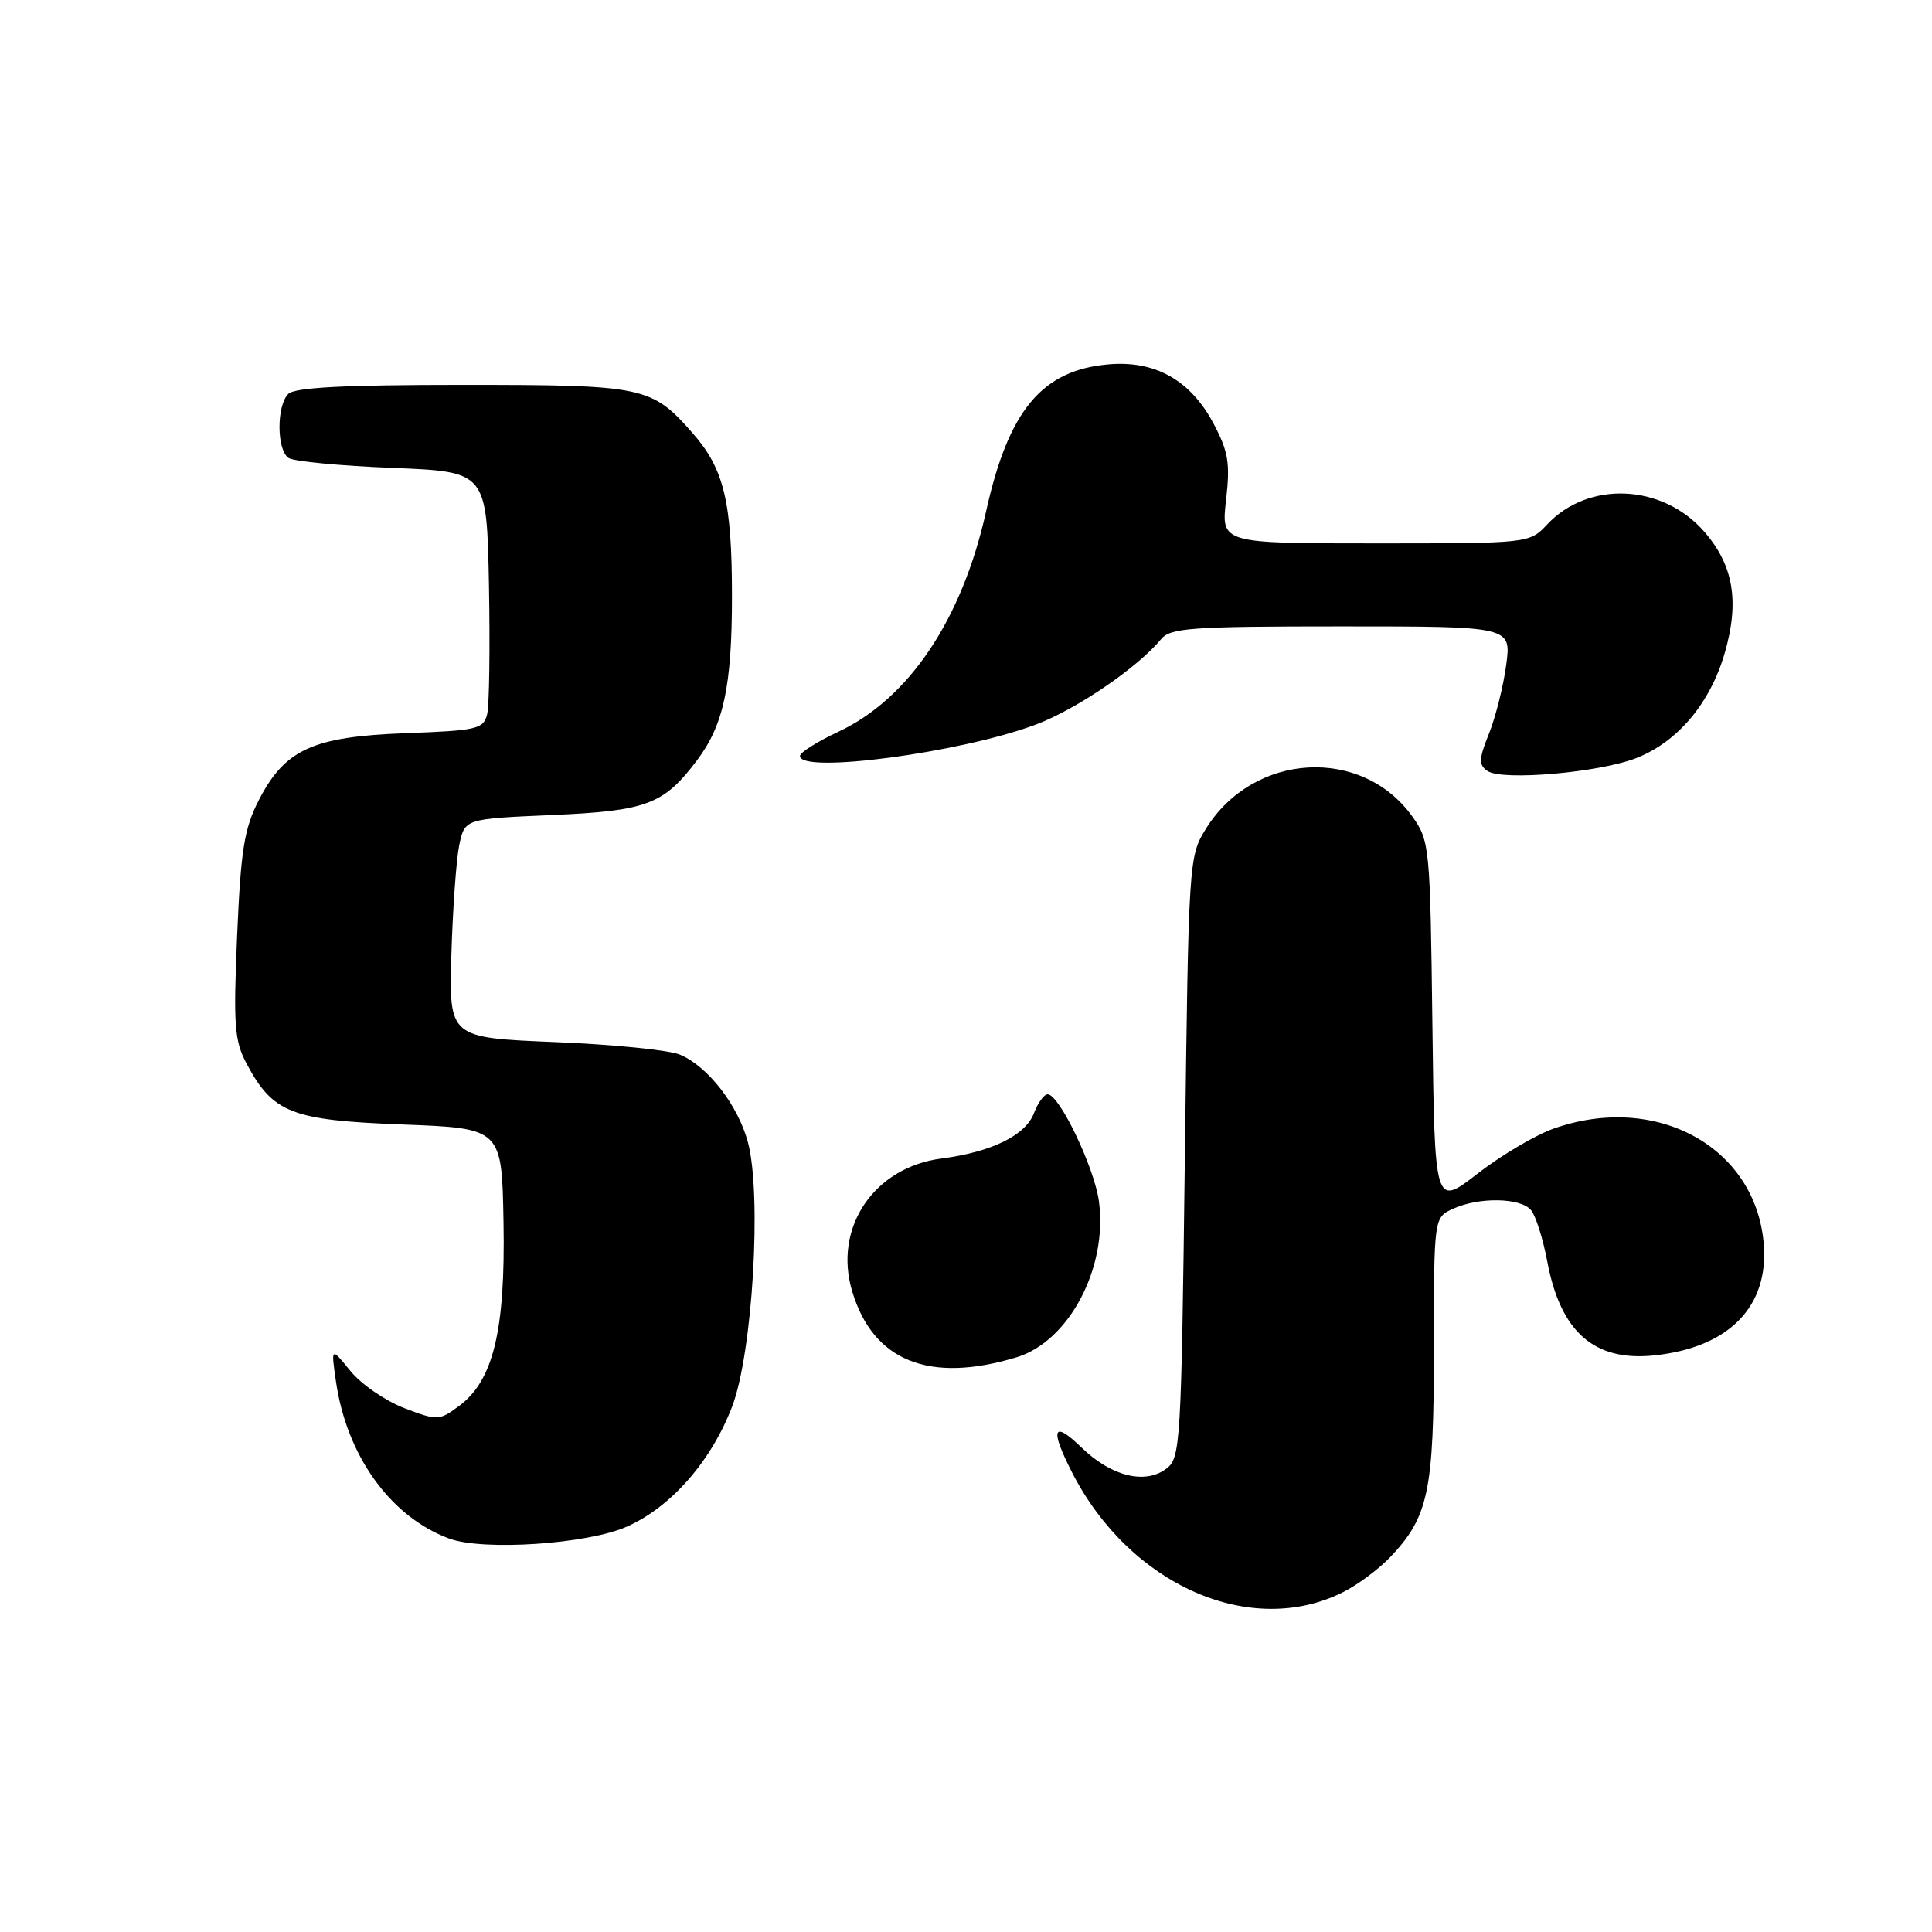 <?xml version="1.0" encoding="UTF-8" standalone="no"?>
<!DOCTYPE svg PUBLIC "-//W3C//DTD SVG 1.1//EN" "http://www.w3.org/Graphics/SVG/1.1/DTD/svg11.dtd" >
<svg xmlns="http://www.w3.org/2000/svg" xmlns:xlink="http://www.w3.org/1999/xlink" version="1.1" viewBox="0 0 256 256">
 <g >
 <path fill="currentColor"
d=" M 178.00 210.95 C 179.93 209.98 182.71 207.90 184.20 206.34 C 189.30 200.97 190.00 197.62 190.00 178.69 C 190.00 161.32 190.00 161.32 192.55 160.16 C 195.99 158.59 201.50 158.69 202.87 160.35 C 203.49 161.09 204.45 164.13 205.01 167.10 C 206.77 176.51 211.23 180.43 219.20 179.60 C 229.10 178.56 234.42 173.12 233.70 164.77 C 232.60 151.95 219.46 144.76 205.88 149.54 C 203.47 150.39 198.93 153.07 195.80 155.50 C 190.10 159.92 190.10 159.92 189.80 135.71 C 189.51 112.20 189.43 111.41 187.17 108.23 C 180.48 98.85 166.10 99.67 159.80 109.80 C 157.52 113.46 157.49 113.93 157.00 153.33 C 156.52 191.70 156.43 193.22 154.50 194.64 C 151.68 196.73 147.21 195.60 143.28 191.78 C 139.53 188.15 139.09 189.30 142.04 195.08 C 149.68 210.05 165.74 217.13 178.00 210.95 Z  M 83.08 202.28 C 88.92 199.69 94.24 193.62 97.01 186.38 C 99.73 179.28 100.97 158.24 99.09 151.30 C 97.76 146.40 93.78 141.29 90.09 139.74 C 88.66 139.14 81.20 138.39 73.50 138.08 C 59.50 137.50 59.50 137.50 59.81 126.50 C 59.99 120.45 60.46 113.92 60.85 112.00 C 61.58 108.50 61.58 108.50 73.09 108.00 C 85.70 107.45 87.92 106.62 92.34 100.77 C 95.89 96.07 96.99 90.91 96.99 79.00 C 96.99 66.51 95.94 62.14 91.80 57.42 C 86.33 51.19 85.41 51.00 61.25 51.00 C 45.59 51.00 39.06 51.34 38.20 52.20 C 36.62 53.78 36.66 59.66 38.25 60.69 C 38.94 61.14 45.12 61.73 52.00 62.00 C 64.50 62.50 64.50 62.50 64.79 77.50 C 64.94 85.75 64.84 93.46 64.55 94.64 C 64.06 96.61 63.25 96.80 53.75 97.15 C 41.43 97.61 37.76 99.29 34.29 106.03 C 32.36 109.80 31.91 112.61 31.42 124.00 C 30.91 135.86 31.07 137.92 32.67 140.93 C 36.17 147.49 38.61 148.44 53.32 149.00 C 66.50 149.50 66.50 149.50 66.72 162.00 C 66.97 176.33 65.36 182.97 60.80 186.32 C 58.19 188.25 57.96 188.26 53.56 186.58 C 51.07 185.62 47.86 183.42 46.44 181.67 C 43.86 178.50 43.86 178.50 44.51 183.00 C 45.91 192.87 51.74 200.98 59.50 203.86 C 64.00 205.53 77.85 204.61 83.08 202.28 Z  M 134.70 179.85 C 141.66 177.74 146.81 167.96 145.61 159.15 C 144.99 154.66 140.36 145.00 138.82 145.00 C 138.34 145.00 137.52 146.13 137.00 147.51 C 135.88 150.45 131.38 152.65 124.75 153.51 C 115.79 154.67 110.39 162.69 112.92 171.11 C 115.69 180.36 123.13 183.35 134.70 179.85 Z  M 216.92 100.41 C 222.35 98.24 226.61 93.16 228.53 86.55 C 230.52 79.70 229.70 74.86 225.78 70.40 C 220.26 64.11 210.47 63.68 205.02 69.48 C 202.65 72.00 202.65 72.00 182.23 72.00 C 161.80 72.00 161.80 72.00 162.46 66.25 C 163.02 61.36 162.77 59.84 160.79 56.11 C 157.74 50.37 153.06 47.74 146.88 48.28 C 138.06 49.05 133.64 54.35 130.66 67.76 C 127.49 82.06 120.44 92.58 111.11 96.95 C 108.30 98.26 106.00 99.71 106.00 100.17 C 106.00 102.57 127.33 99.74 137.25 96.01 C 142.64 93.99 150.76 88.45 153.87 84.67 C 155.08 83.20 157.96 83.00 177.75 83.00 C 200.26 83.00 200.26 83.00 199.58 88.10 C 199.21 90.90 198.18 95.00 197.30 97.20 C 195.94 100.60 195.91 101.34 197.10 102.16 C 199.07 103.50 212.06 102.36 216.92 100.41 Z "/>
</g>
</svg>